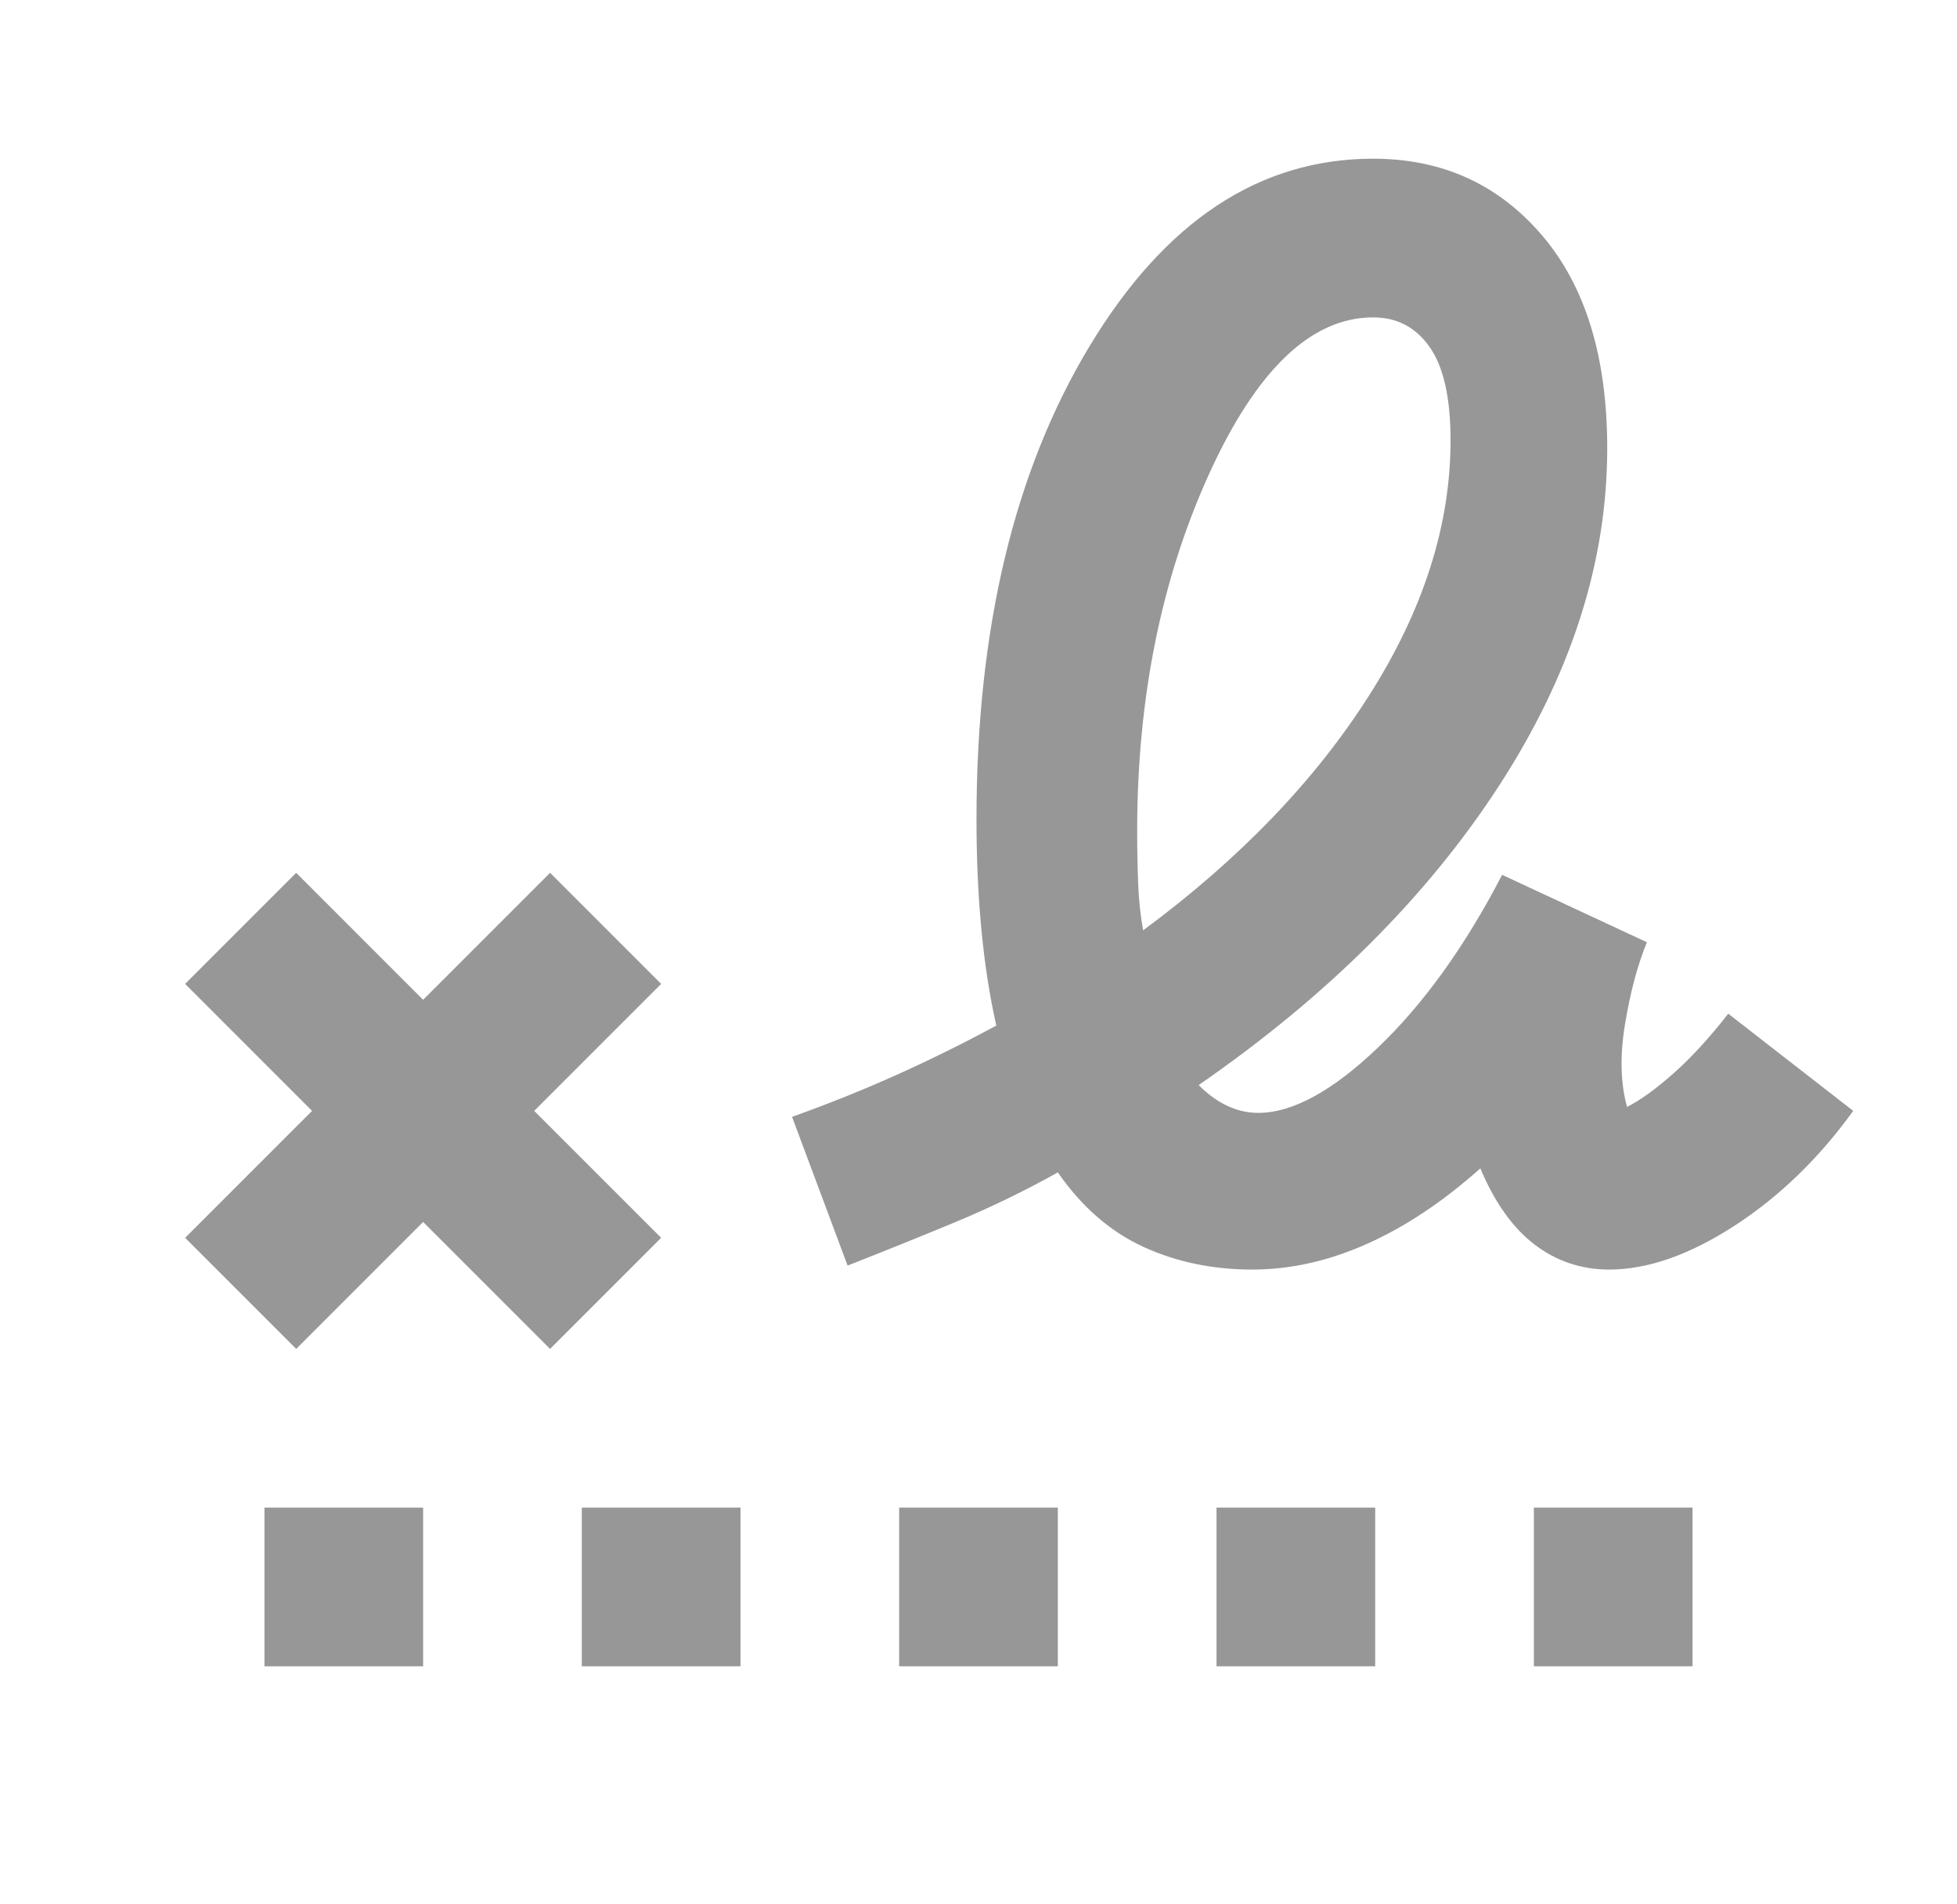 <svg width="37" height="36" viewBox="0 0 37 36" fill="none" xmlns="http://www.w3.org/2000/svg">
    <mask id="mask0_3778_8067" x="0" y="0" width="37" height="36">
        <rect x="0.5" width="36" height="36" fill="#D9D9D9"/>
    </mask>
    <g mask="url(#mask0_3778_8067)">
        <path d="M21.613 17.587C23.438 16.238 24.863 14.756 25.887 13.144C26.913 11.531 27.425 9.925 27.425 8.325C27.425 7.525 27.294 6.938 27.031 6.562C26.769 6.188 26.413 6 25.962 6C24.788 6 23.75 6.994 22.85 8.981C21.95 10.969 21.5 13.213 21.5 15.713C21.5 16.062 21.506 16.394 21.519 16.706C21.531 17.019 21.562 17.312 21.613 17.587ZM5 31.5V28.5H8V31.5H5ZM11 31.5V28.5H14V31.5H11ZM17 31.5V28.5H20V31.5H17ZM23 31.5V28.5H26V31.5H23ZM29 31.5V28.5H32V31.5H29ZM5.6 25.5L3.5 23.4L5.9 21L3.5 18.6L5.6 16.5L8 18.9L10.4 16.5L12.5 18.6L10.1 21L12.5 23.4L10.4 25.5L8 23.1L5.6 25.5ZM23.675 24C22.925 24 22.238 23.856 21.613 23.569C20.988 23.281 20.45 22.812 20 22.163C19.375 22.512 18.731 22.825 18.069 23.1C17.406 23.375 16.725 23.65 16.025 23.925L14.975 21.113C15.675 20.863 16.344 20.594 16.981 20.306C17.619 20.019 18.238 19.712 18.837 19.387C18.712 18.837 18.619 18.238 18.556 17.587C18.494 16.938 18.462 16.238 18.462 15.488C18.462 11.887 19.175 8.906 20.6 6.544C22.025 4.181 23.812 3 25.962 3C27.262 3 28.325 3.481 29.15 4.444C29.975 5.406 30.387 6.75 30.387 8.475C30.387 10.625 29.706 12.75 28.344 14.85C26.981 16.95 25.087 18.837 22.663 20.512C22.837 20.688 23.019 20.819 23.206 20.906C23.394 20.994 23.587 21.038 23.788 21.038C24.438 21.038 25.194 20.625 26.056 19.8C26.919 18.975 27.7 17.887 28.4 16.538L31.137 17.812C30.962 18.238 30.825 18.75 30.725 19.35C30.625 19.95 30.637 20.475 30.762 20.925C31.012 20.8 31.306 20.587 31.644 20.288C31.981 19.988 32.325 19.613 32.675 19.163L35.038 21C34.388 21.9 33.638 22.625 32.788 23.175C31.938 23.725 31.15 24 30.425 24C29.9 24 29.431 23.844 29.019 23.531C28.606 23.219 28.262 22.738 27.988 22.087C27.288 22.712 26.575 23.188 25.85 23.512C25.125 23.837 24.4 24 23.675 24Z"
              fill="#979797"/>
    </g>
</svg>